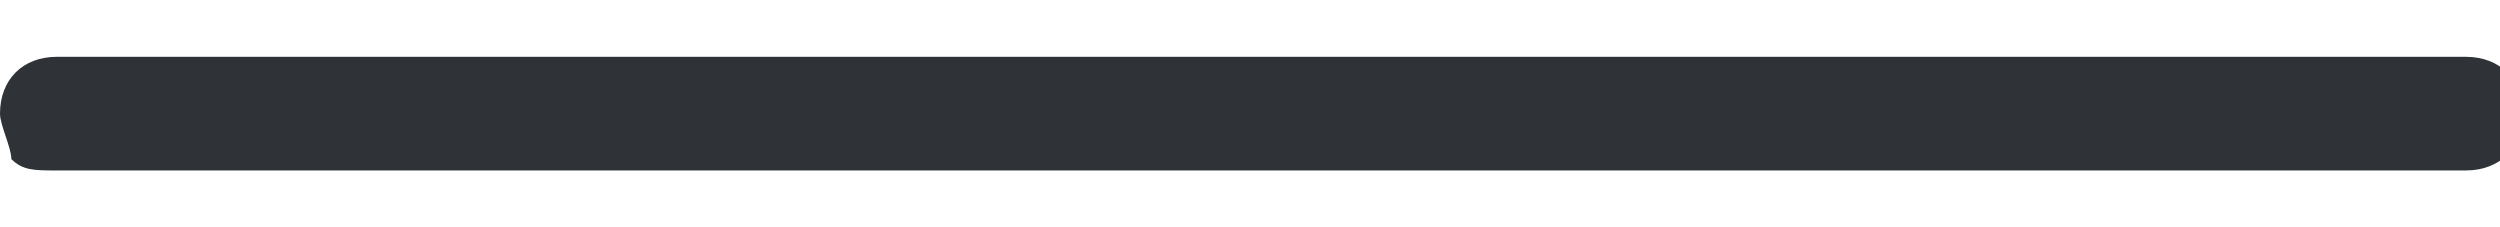 <svg xmlns="http://www.w3.org/2000/svg" viewBox="0 0 22 2" style="enable-background:new 0 0 22 2" xml:space="preserve"><switch><g><path d="M22.2 1c0-.3-.2-.5-.5-.5H.5C.2.5 0 .7 0 1c0 .1.1.3.1.4.1.1.2.1.4.1h21.2c.3 0 .5-.2.5-.5z" style="fill:#2f3237"/></g></switch></svg>